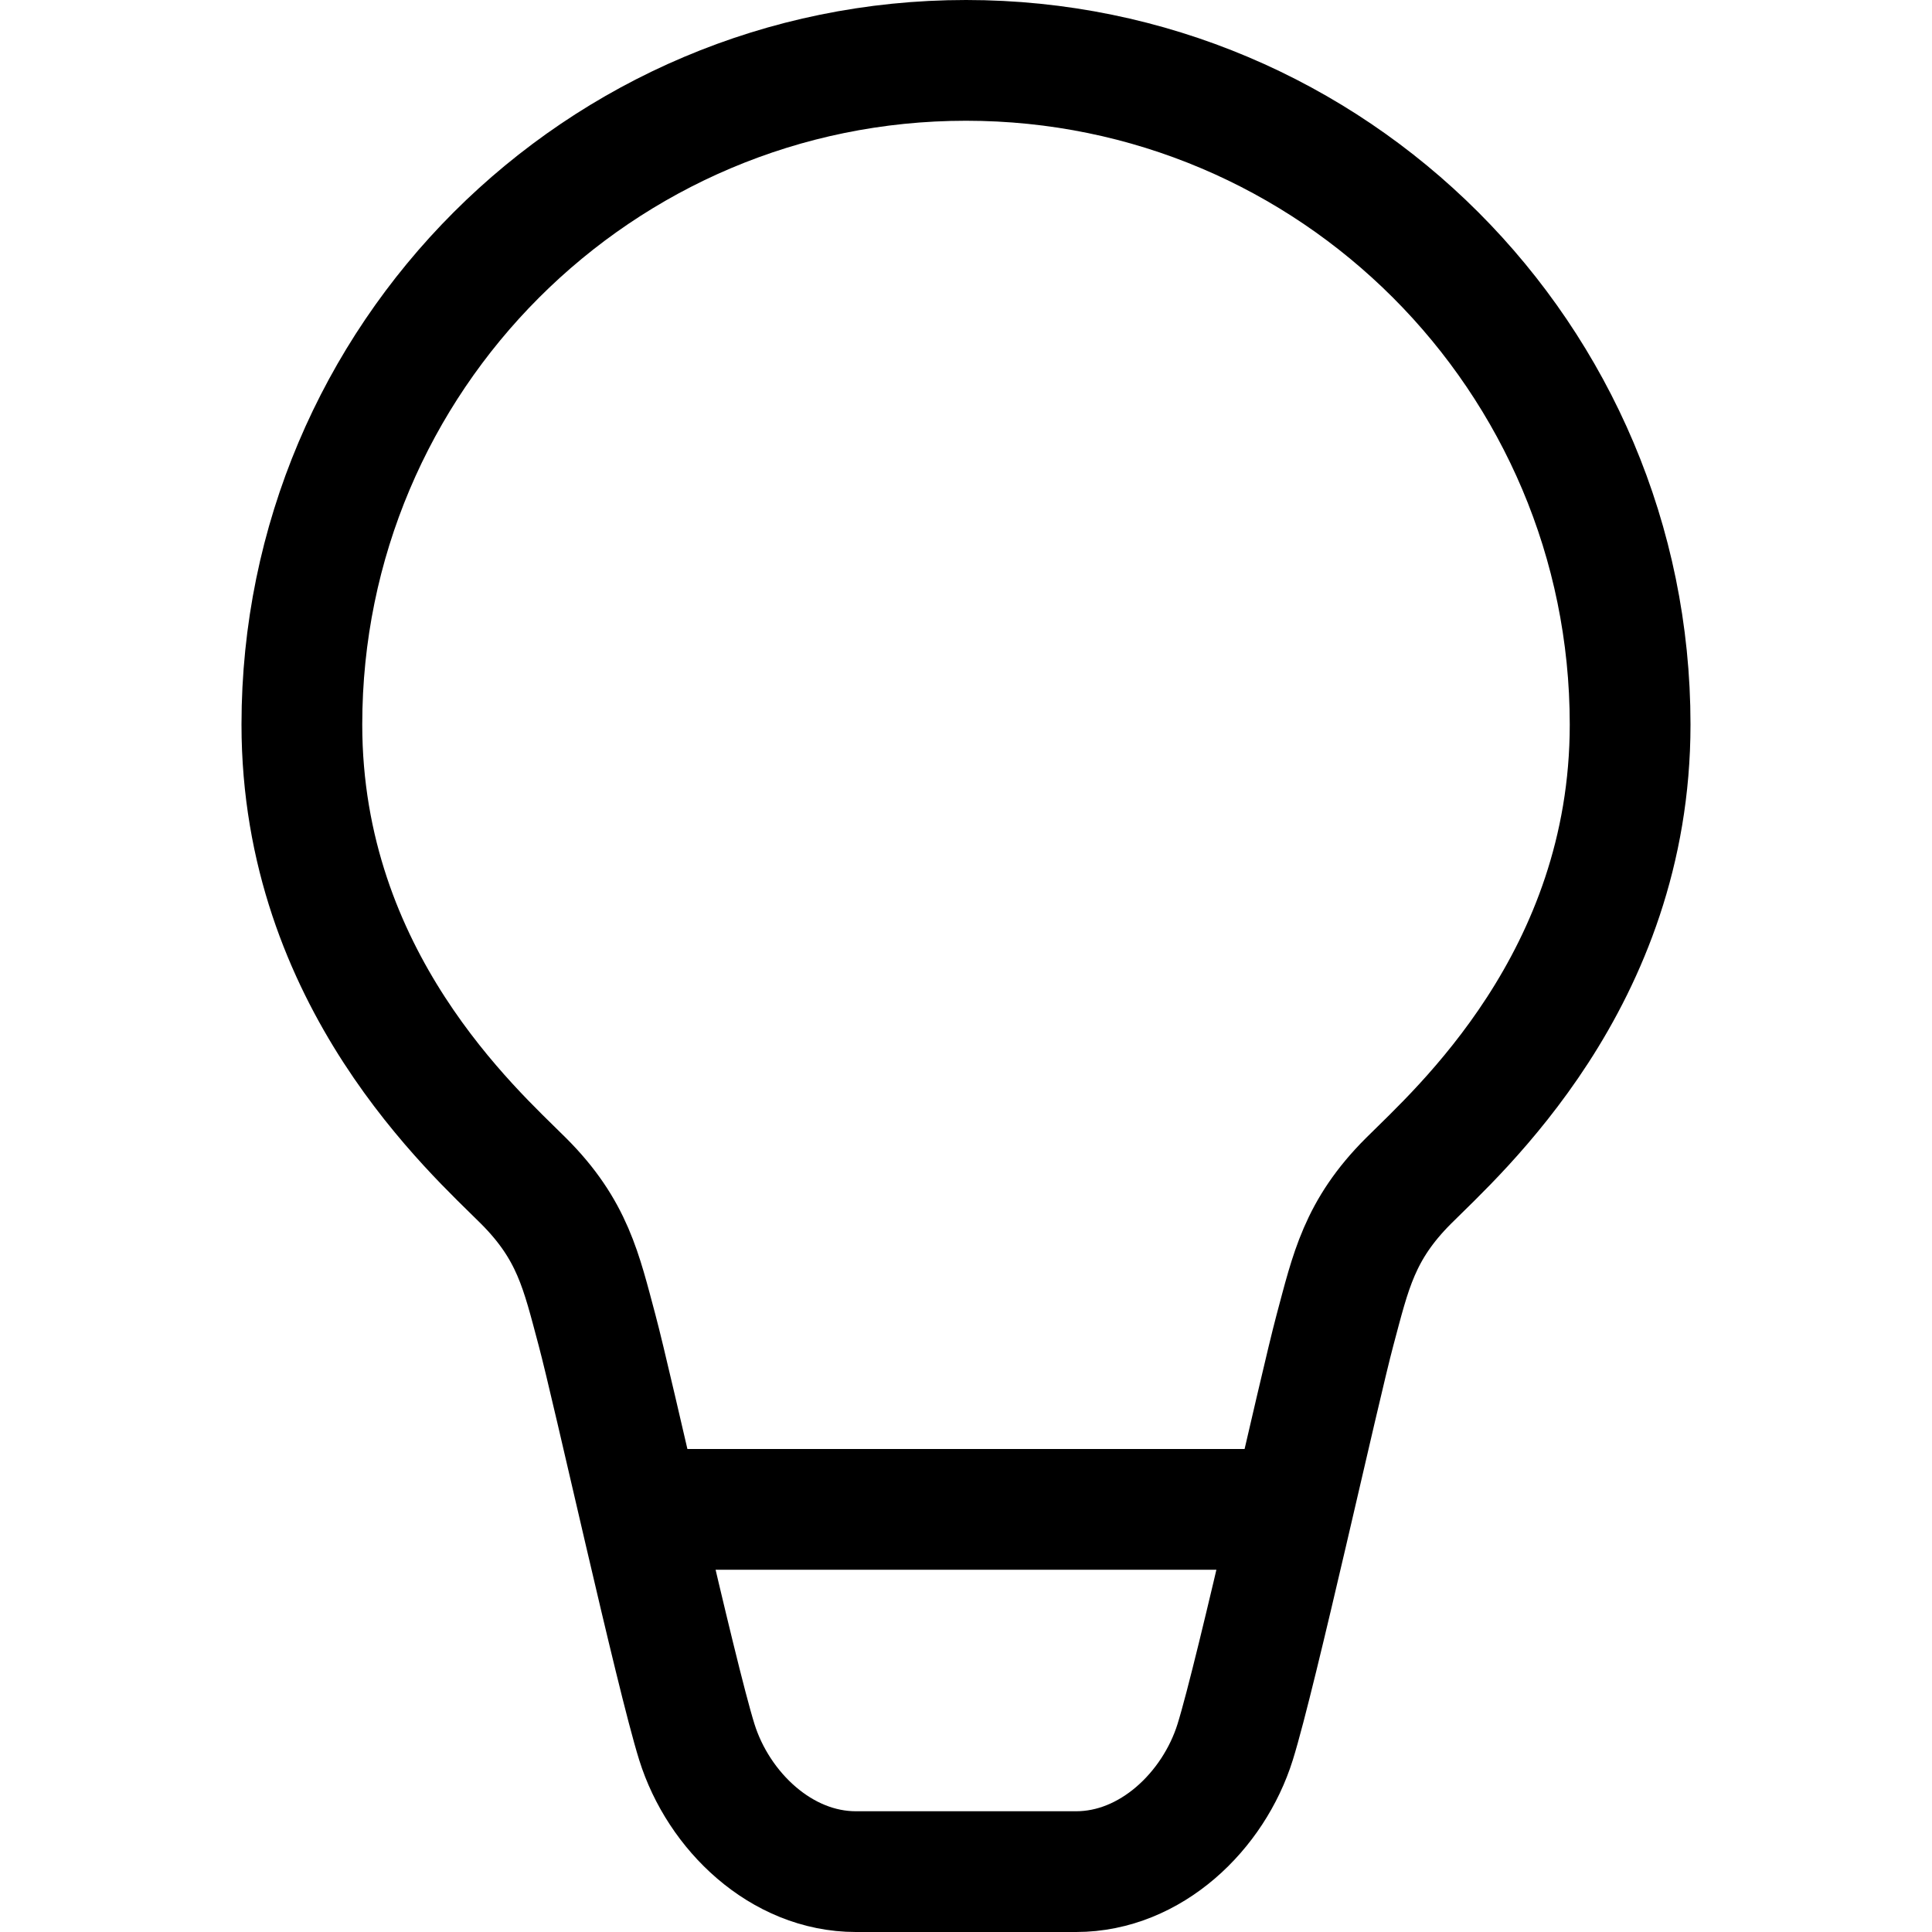 <?xml version="1.0" encoding="UTF-8" standalone="no"?>
<!-- Created with Inkscape (http://www.inkscape.org/) -->

<svg
   width="16mm"
   height="16mm"
   viewBox="0 0 16 16"
   version="1.1"
   id="svg5"
   inkscape:version="1.1.2 (0a00cf5339, 2022-02-04, custom)"
   sodipodi:docname="lightbulb.svg"
   xmlns:inkscape="http://www.inkscape.org/namespaces/inkscape"
   xmlns:sodipodi="http://sodipodi.sourceforge.net/DTD/sodipodi-0.dtd"
   xmlns="http://www.w3.org/2000/svg"
   xmlns:svg="http://www.w3.org/2000/svg">
  <sodipodi:namedview
     id="namedview7"
     pagecolor="#ffffff"
     bordercolor="#666666"
     borderopacity="1.0"
     inkscape:pageshadow="2"
     inkscape:pageopacity="0.0"
     inkscape:pagecheckerboard="0"
     inkscape:document-units="mm"
     showgrid="false"
     inkscape:zoom="0.70710678"
     inkscape:cx="-491.43921"
     inkscape:cy="-14.142136"
     inkscape:window-width="1920"
     inkscape:window-height="1017"
     inkscape:window-x="-8"
     inkscape:window-y="-8"
     inkscape:window-maximized="1"
     inkscape:current-layer="layer1" />
  <defs
     id="defs2" />
  <g
     inkscape:label="Layer 1"
     inkscape:groupmode="layer"
     id="layer1">
    <path
       id="path15064"
       style="fill:none;stroke:#000000;stroke-linecap:round;stroke-linejoin:round;stroke-opacity:1"
       d="M 7.088,15.5 C 6.47,15.5 5.95,14.999 5.771,14.427 5.593,13.856 5.074,11.499 4.944,11.014 4.814,10.529 4.743,10.187 4.336,9.78 3.929,9.373 2.5,8.113 2.5,6 2.5,2.963 4.962,0.5 8,0.5 c 3.038,0 5.5,2.463 5.5,5.5 0,2.113 -1.429,3.373 -1.836,3.78 -0.407,0.407 -0.478,0.749 -0.608,1.234 -0.13,0.485 -0.649,2.842 -0.827,3.413 C 10.05,14.999 9.53,15.5 8.912,15.5 Z"
       sodipodi:nodetypes="ssssszssssss" />
    <path
       style="fill:none;stroke:#000000;stroke-width:1;stroke-linecap:butt;stroke-linejoin:miter;stroke-miterlimit:4;stroke-dasharray:none;stroke-opacity:1"
       d="m 5.25,12.5 h 5.5"
       id="path18143"
       sodipodi:nodetypes="cc" />
  </g>
</svg>
